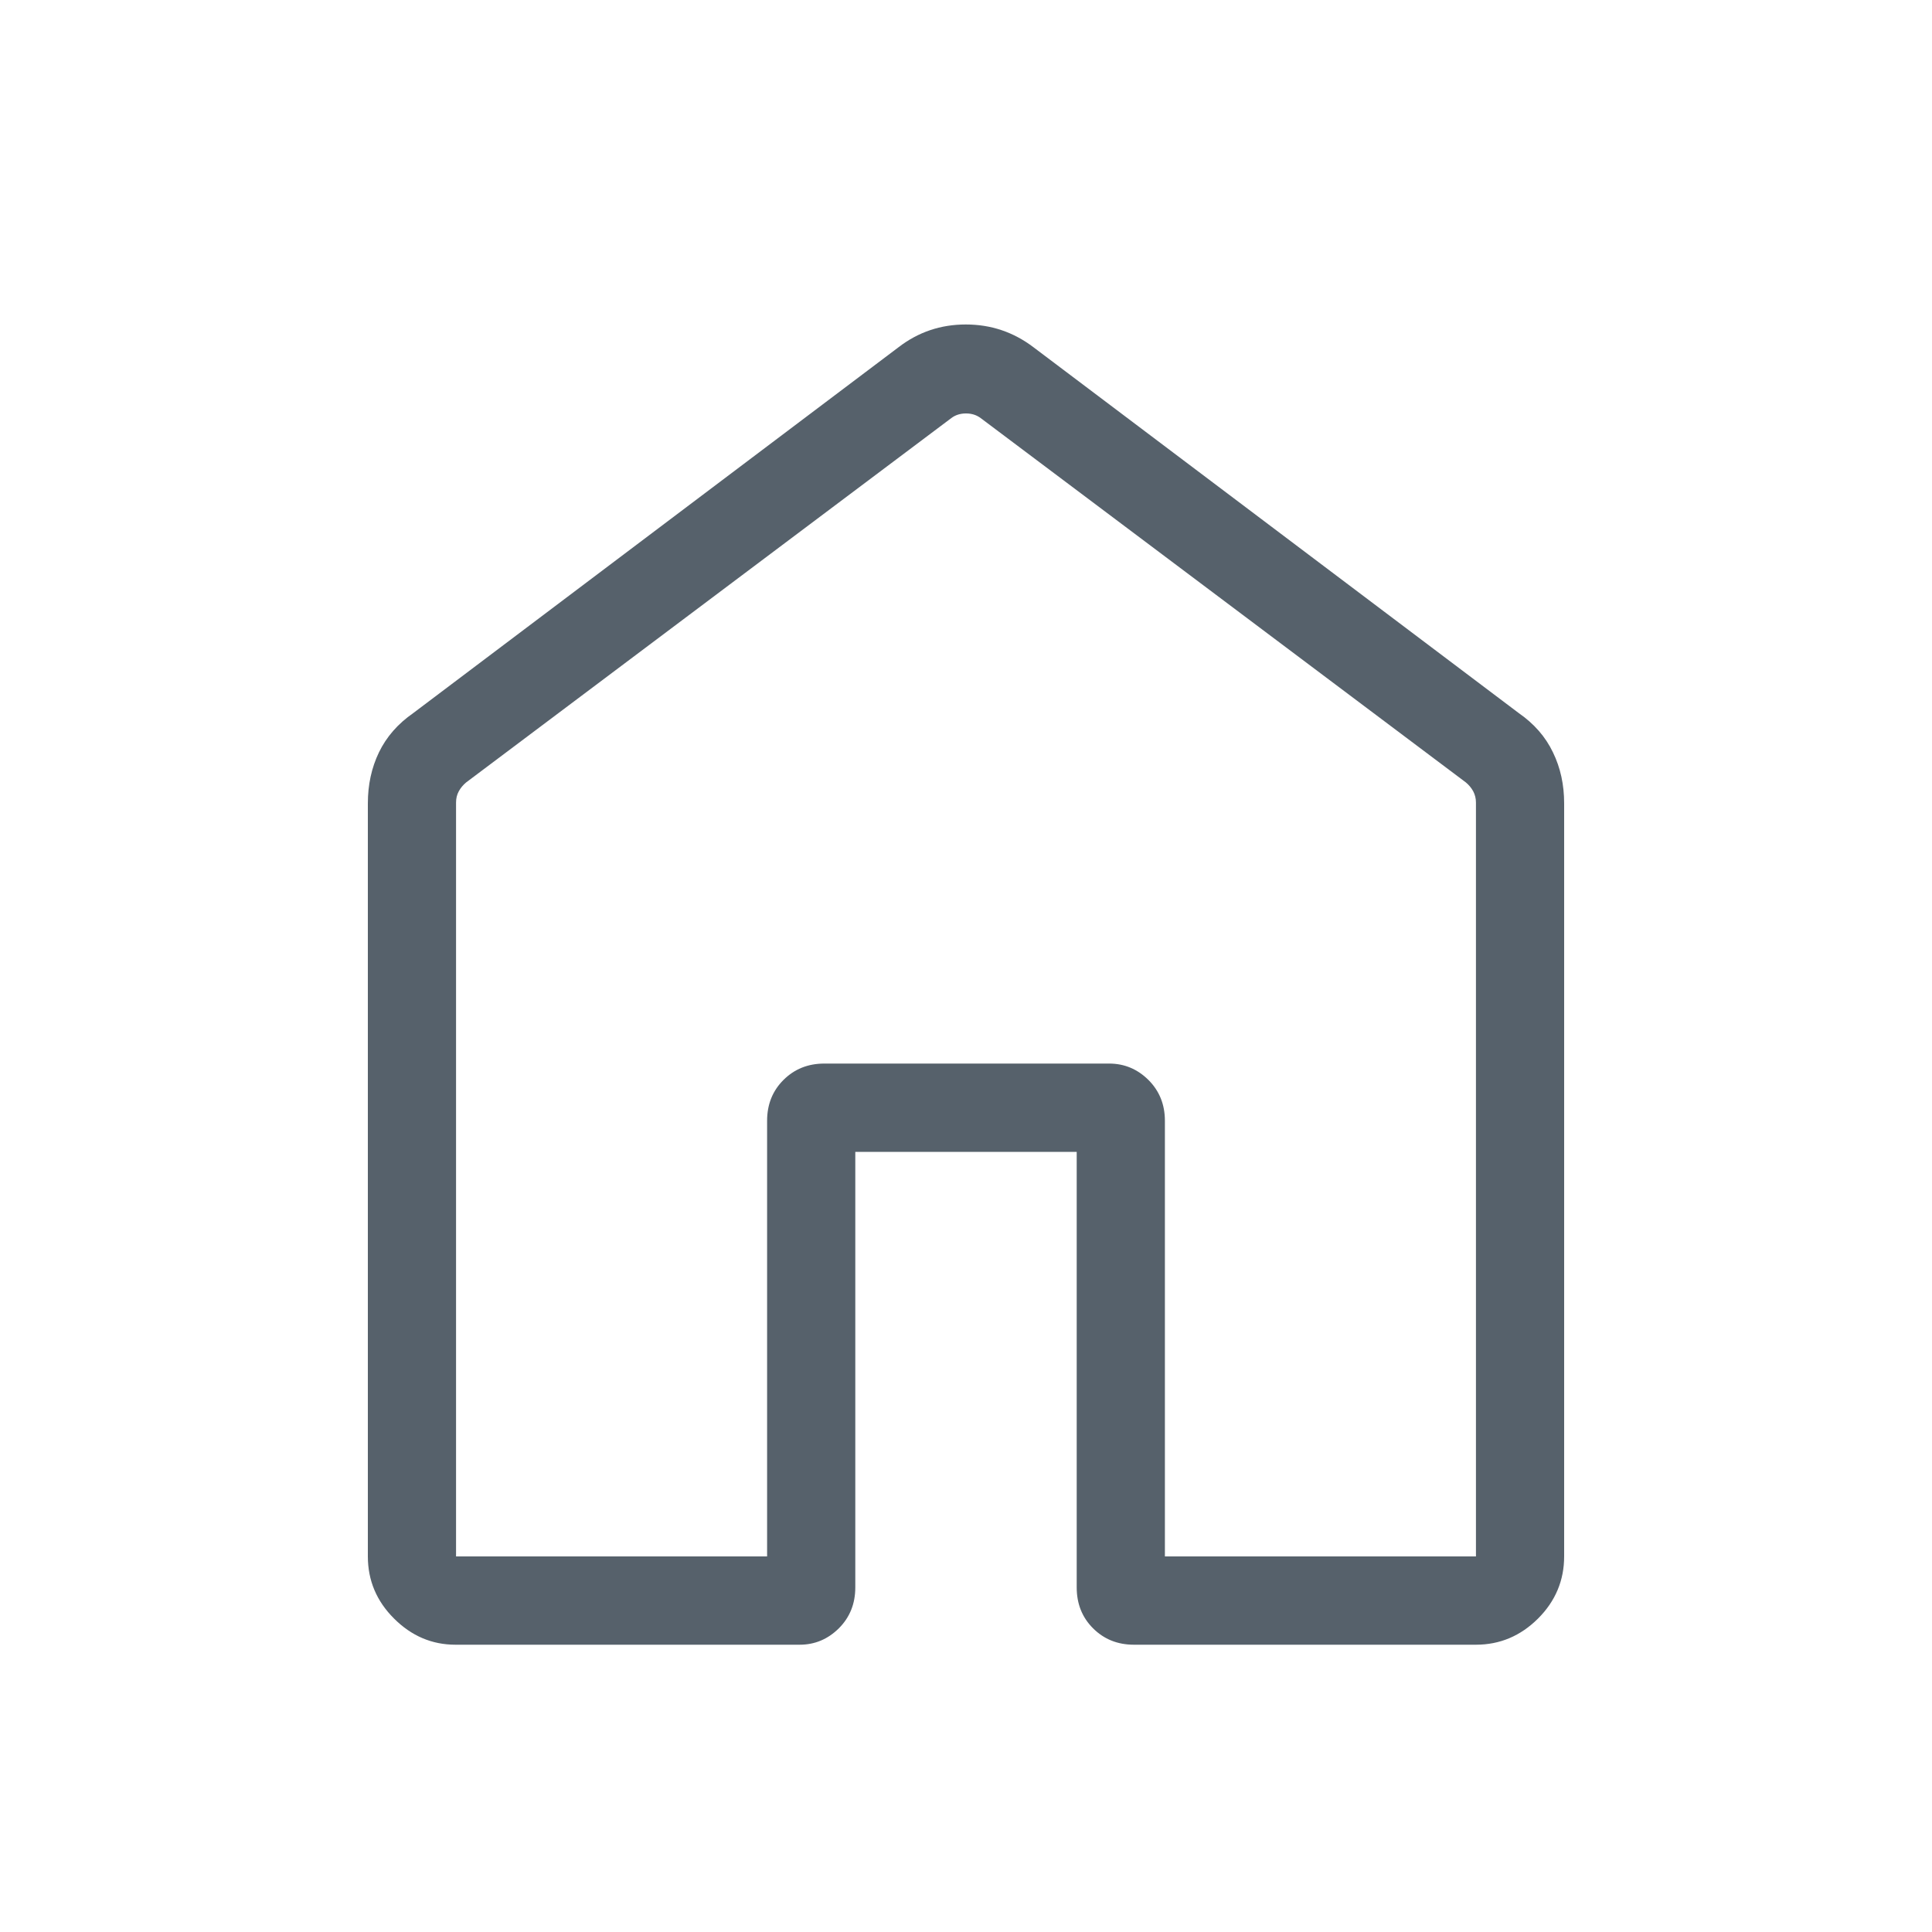 <svg width="20" height="20" viewBox="0 0 20 20" fill="none" xmlns="http://www.w3.org/2000/svg">
<mask id="mask0_3109_1195" style="mask-type:alpha" maskUnits="userSpaceOnUse" x="0" y="0" width="20" height="20">
<rect width="20" height="20" fill="#D9D9D9"/>
</mask>
<g mask="url(#mask0_3109_1195)">
<path d="M4.721 16.112H7.941V11.602C7.941 11.434 7.997 11.293 8.11 11.18C8.223 11.067 8.364 11.01 8.533 11.01H11.482C11.639 11.01 11.775 11.067 11.889 11.18C12.002 11.293 12.059 11.434 12.059 11.602V16.112H15.279V8.308C15.279 8.265 15.269 8.227 15.251 8.192C15.232 8.157 15.207 8.127 15.175 8.1L10.152 4.328C10.109 4.296 10.059 4.28 10 4.28C9.941 4.28 9.89 4.296 9.848 4.328L4.825 8.1C4.793 8.127 4.768 8.157 4.749 8.192C4.73 8.227 4.721 8.265 4.721 8.308V16.112ZM3.808 16.112V8.316C3.808 8.124 3.846 7.948 3.923 7.788C4.001 7.627 4.119 7.492 4.279 7.381L9.301 3.595C9.506 3.437 9.738 3.359 9.998 3.359C10.258 3.359 10.491 3.437 10.699 3.595L15.721 7.381C15.881 7.492 15.999 7.627 16.076 7.788C16.154 7.948 16.192 8.124 16.192 8.316V16.112C16.192 16.36 16.102 16.575 15.922 16.755C15.741 16.935 15.527 17.026 15.279 17.026H11.738C11.569 17.026 11.428 16.969 11.315 16.856C11.202 16.743 11.146 16.602 11.146 16.433V11.924H8.854V16.433C8.854 16.602 8.797 16.743 8.684 16.856C8.57 16.969 8.435 17.026 8.278 17.026H4.715C4.471 17.026 4.259 16.935 4.079 16.755C3.898 16.575 3.808 16.36 3.808 16.112Z" fill="#56616B"/>
</g>
</svg>
